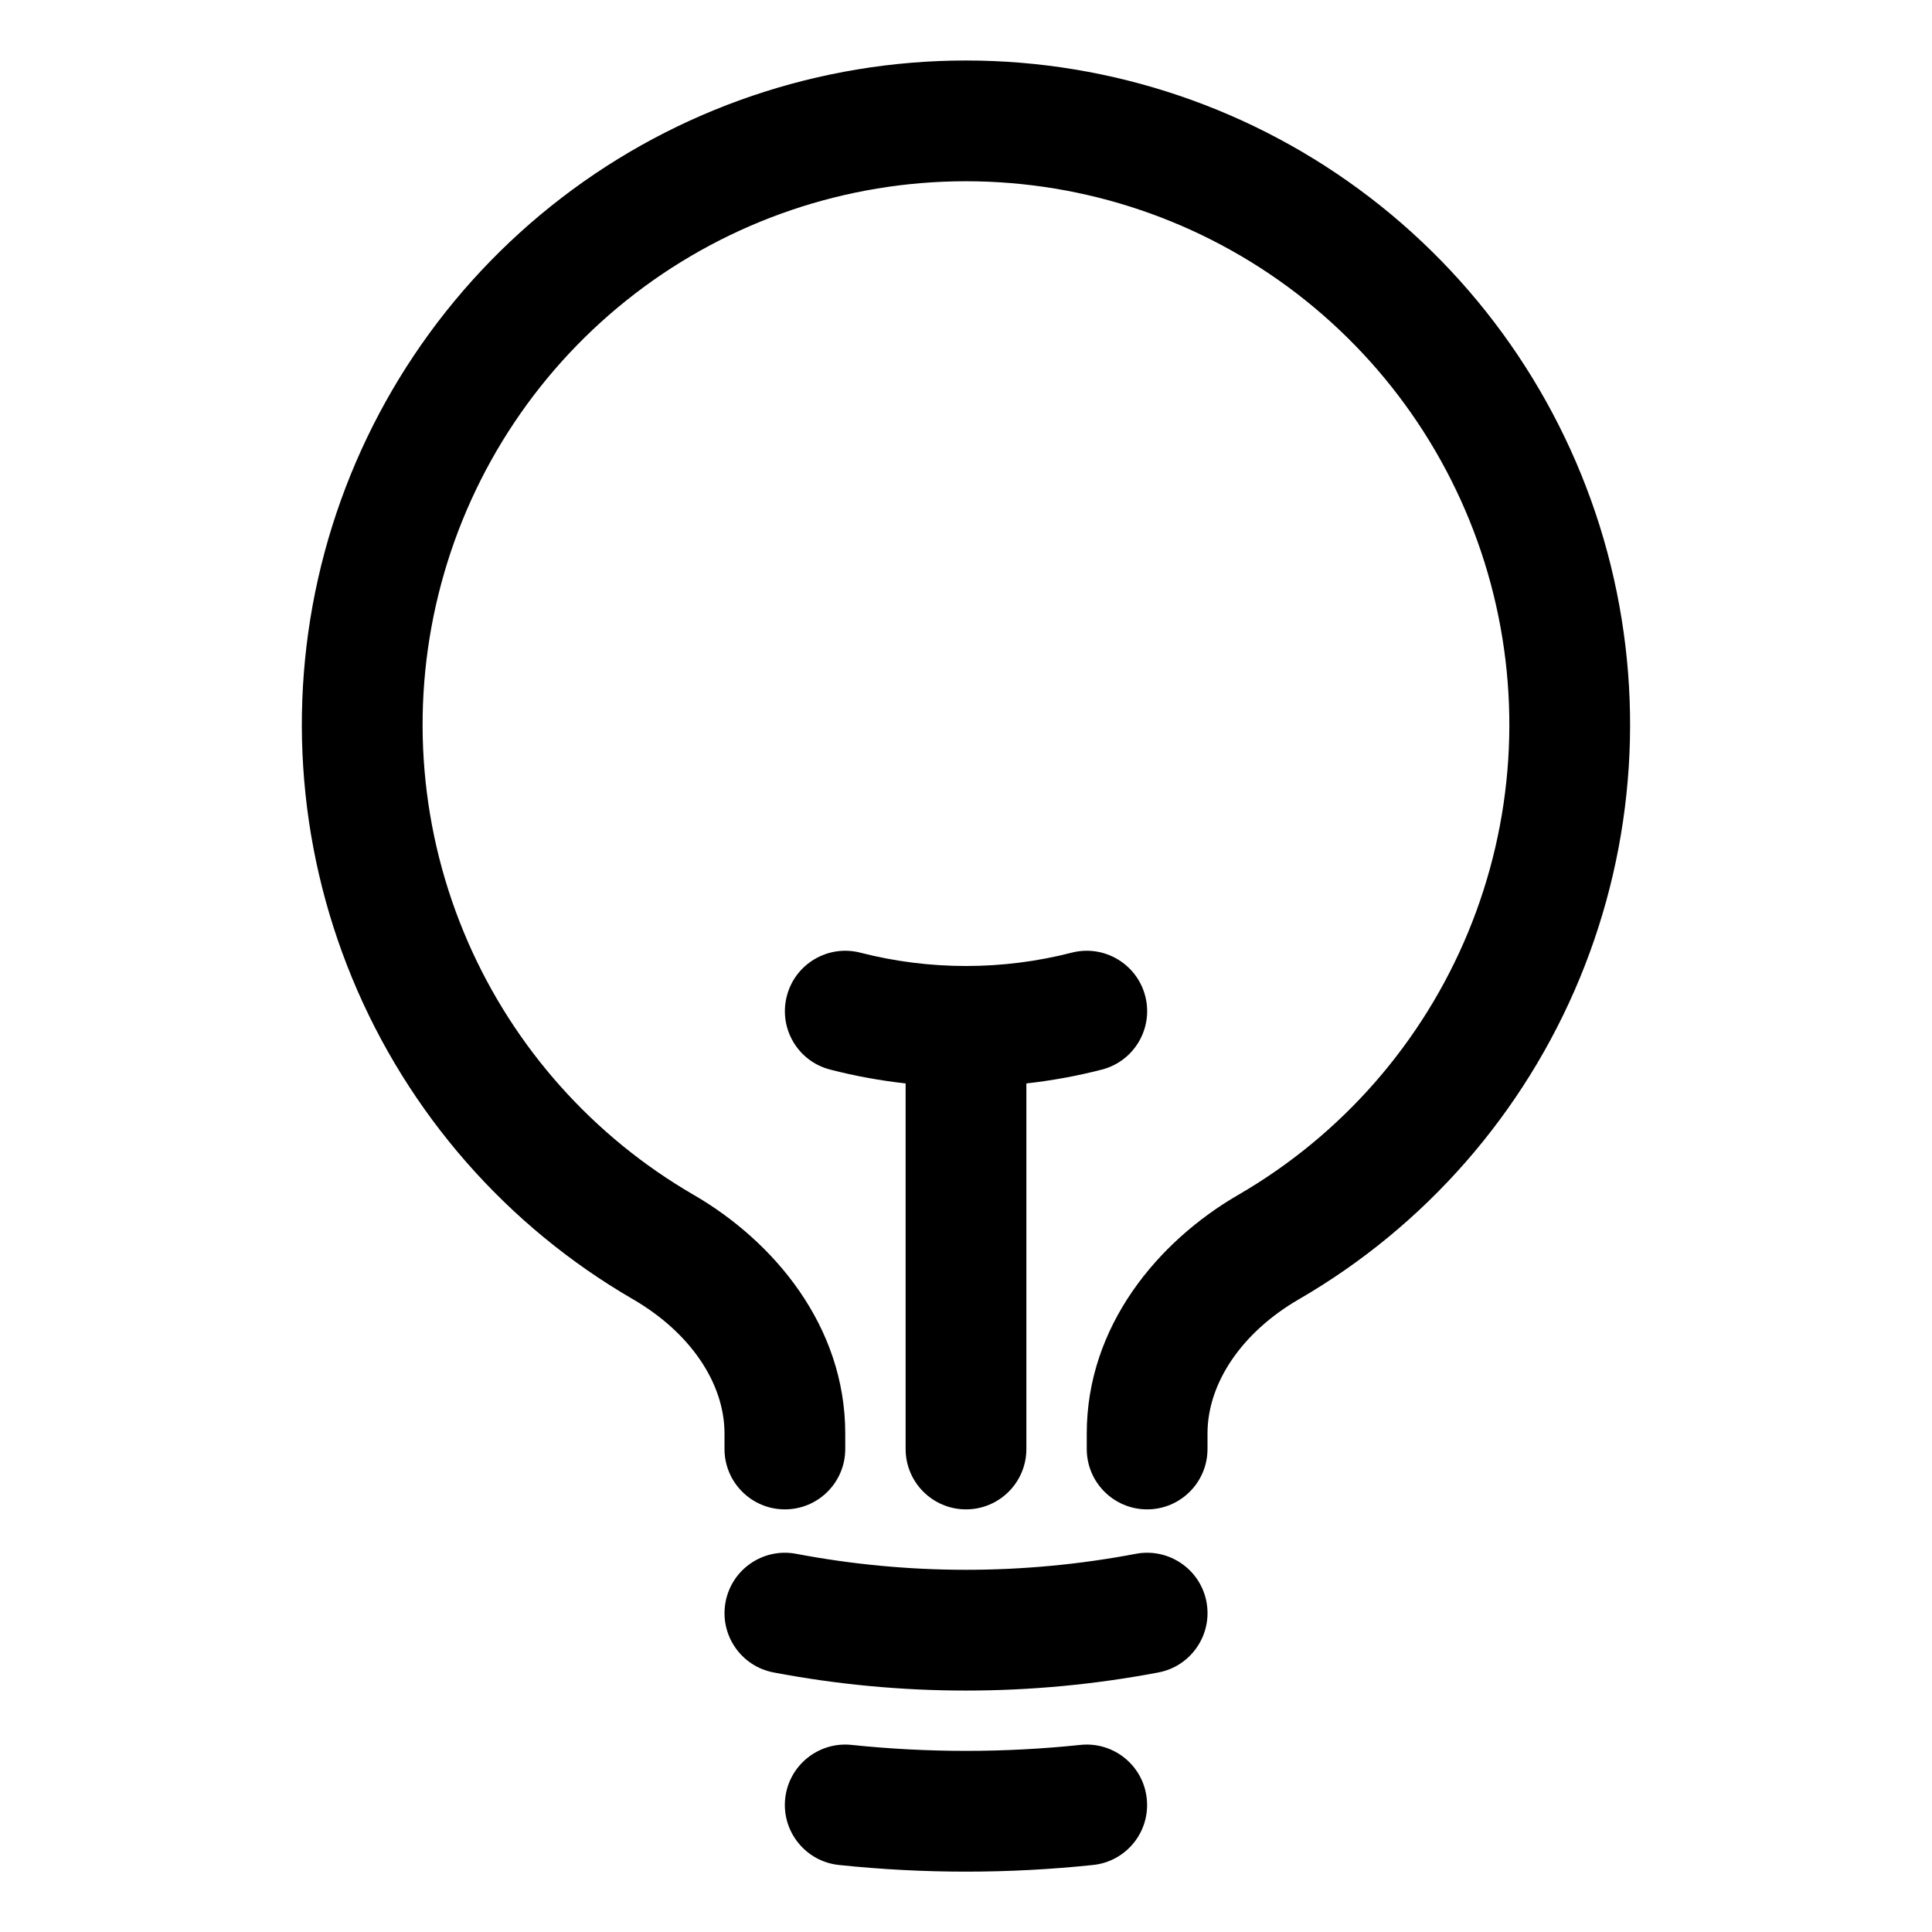 <svg width="32" height="32" viewBox="0 0 32 32" fill="currentColor" xmlns="http://www.w3.org/2000/svg">
    <path d="M17.896 28.901C18.445 28.844 18.937 29.242 18.994 29.792C19.052 30.341 18.654 30.833 18.104 30.89C16.705 31.037 15.295 31.037 13.896 30.89C13.347 30.833 12.948 30.341 13.005 29.792C13.063 29.242 13.555 28.844 14.104 28.901C15.365 29.033 16.636 29.033 17.896 28.901ZM18.813 25.736C19.356 25.633 19.88 25.989 19.983 26.532C20.085 27.075 19.729 27.598 19.187 27.701C17.081 28.101 14.919 28.101 12.813 27.701C12.271 27.598 11.915 27.075 12.018 26.532C12.121 25.989 12.644 25.633 13.187 25.736C15.046 26.089 16.954 26.089 18.813 25.736ZM15 24V17.945C14.579 17.898 14.162 17.822 13.751 17.716C13.216 17.579 12.894 17.034 13.032 16.499C13.169 15.964 13.714 15.642 14.249 15.779C14.821 15.926 15.409 16 15.999 16H16.001C16.591 16 17.179 15.926 17.751 15.779C18.286 15.642 18.831 15.964 18.969 16.499C19.106 17.034 18.784 17.579 18.249 17.716C17.838 17.822 17.421 17.898 17 17.945V24C17 24.552 16.552 25 16 25C15.448 25 15 24.552 15 24ZM18 24V23.744C18 21.964 19.179 20.562 20.509 19.791L20.509 19.791C22.223 18.798 23.562 17.268 24.318 15.438C25.074 13.608 25.205 11.58 24.691 9.667C24.177 7.755 23.047 6.065 21.476 4.86C19.905 3.655 17.98 3.002 15.999 3.002C14.019 3.002 12.094 3.655 10.523 4.86C8.951 6.065 7.821 7.755 7.308 9.667C6.794 11.58 6.925 13.608 7.681 15.438C8.413 17.211 9.693 18.702 11.33 19.696L11.489 19.791L11.49 19.791C12.819 20.562 14 21.963 14 23.744V24C14 24.552 13.552 25 13 25C12.448 25 12 24.552 12 24V23.744C12 22.903 11.424 22.065 10.486 21.521V21.521C8.392 20.308 6.756 18.438 5.833 16.202C4.909 13.965 4.748 11.486 5.376 9.148C6.004 6.811 7.385 4.746 9.306 3.273C11.226 1.8 13.579 1.002 15.999 1.002C18.42 1.002 20.772 1.8 22.693 3.273C24.613 4.746 25.995 6.811 26.623 9.148C27.251 11.486 27.09 13.965 26.166 16.202C25.242 18.438 23.607 20.308 21.512 21.521C20.575 22.064 20 22.903 20 23.744V24C20 24.552 19.552 25 19 25C18.448 25 18 24.552 18 24Z" />
</svg>